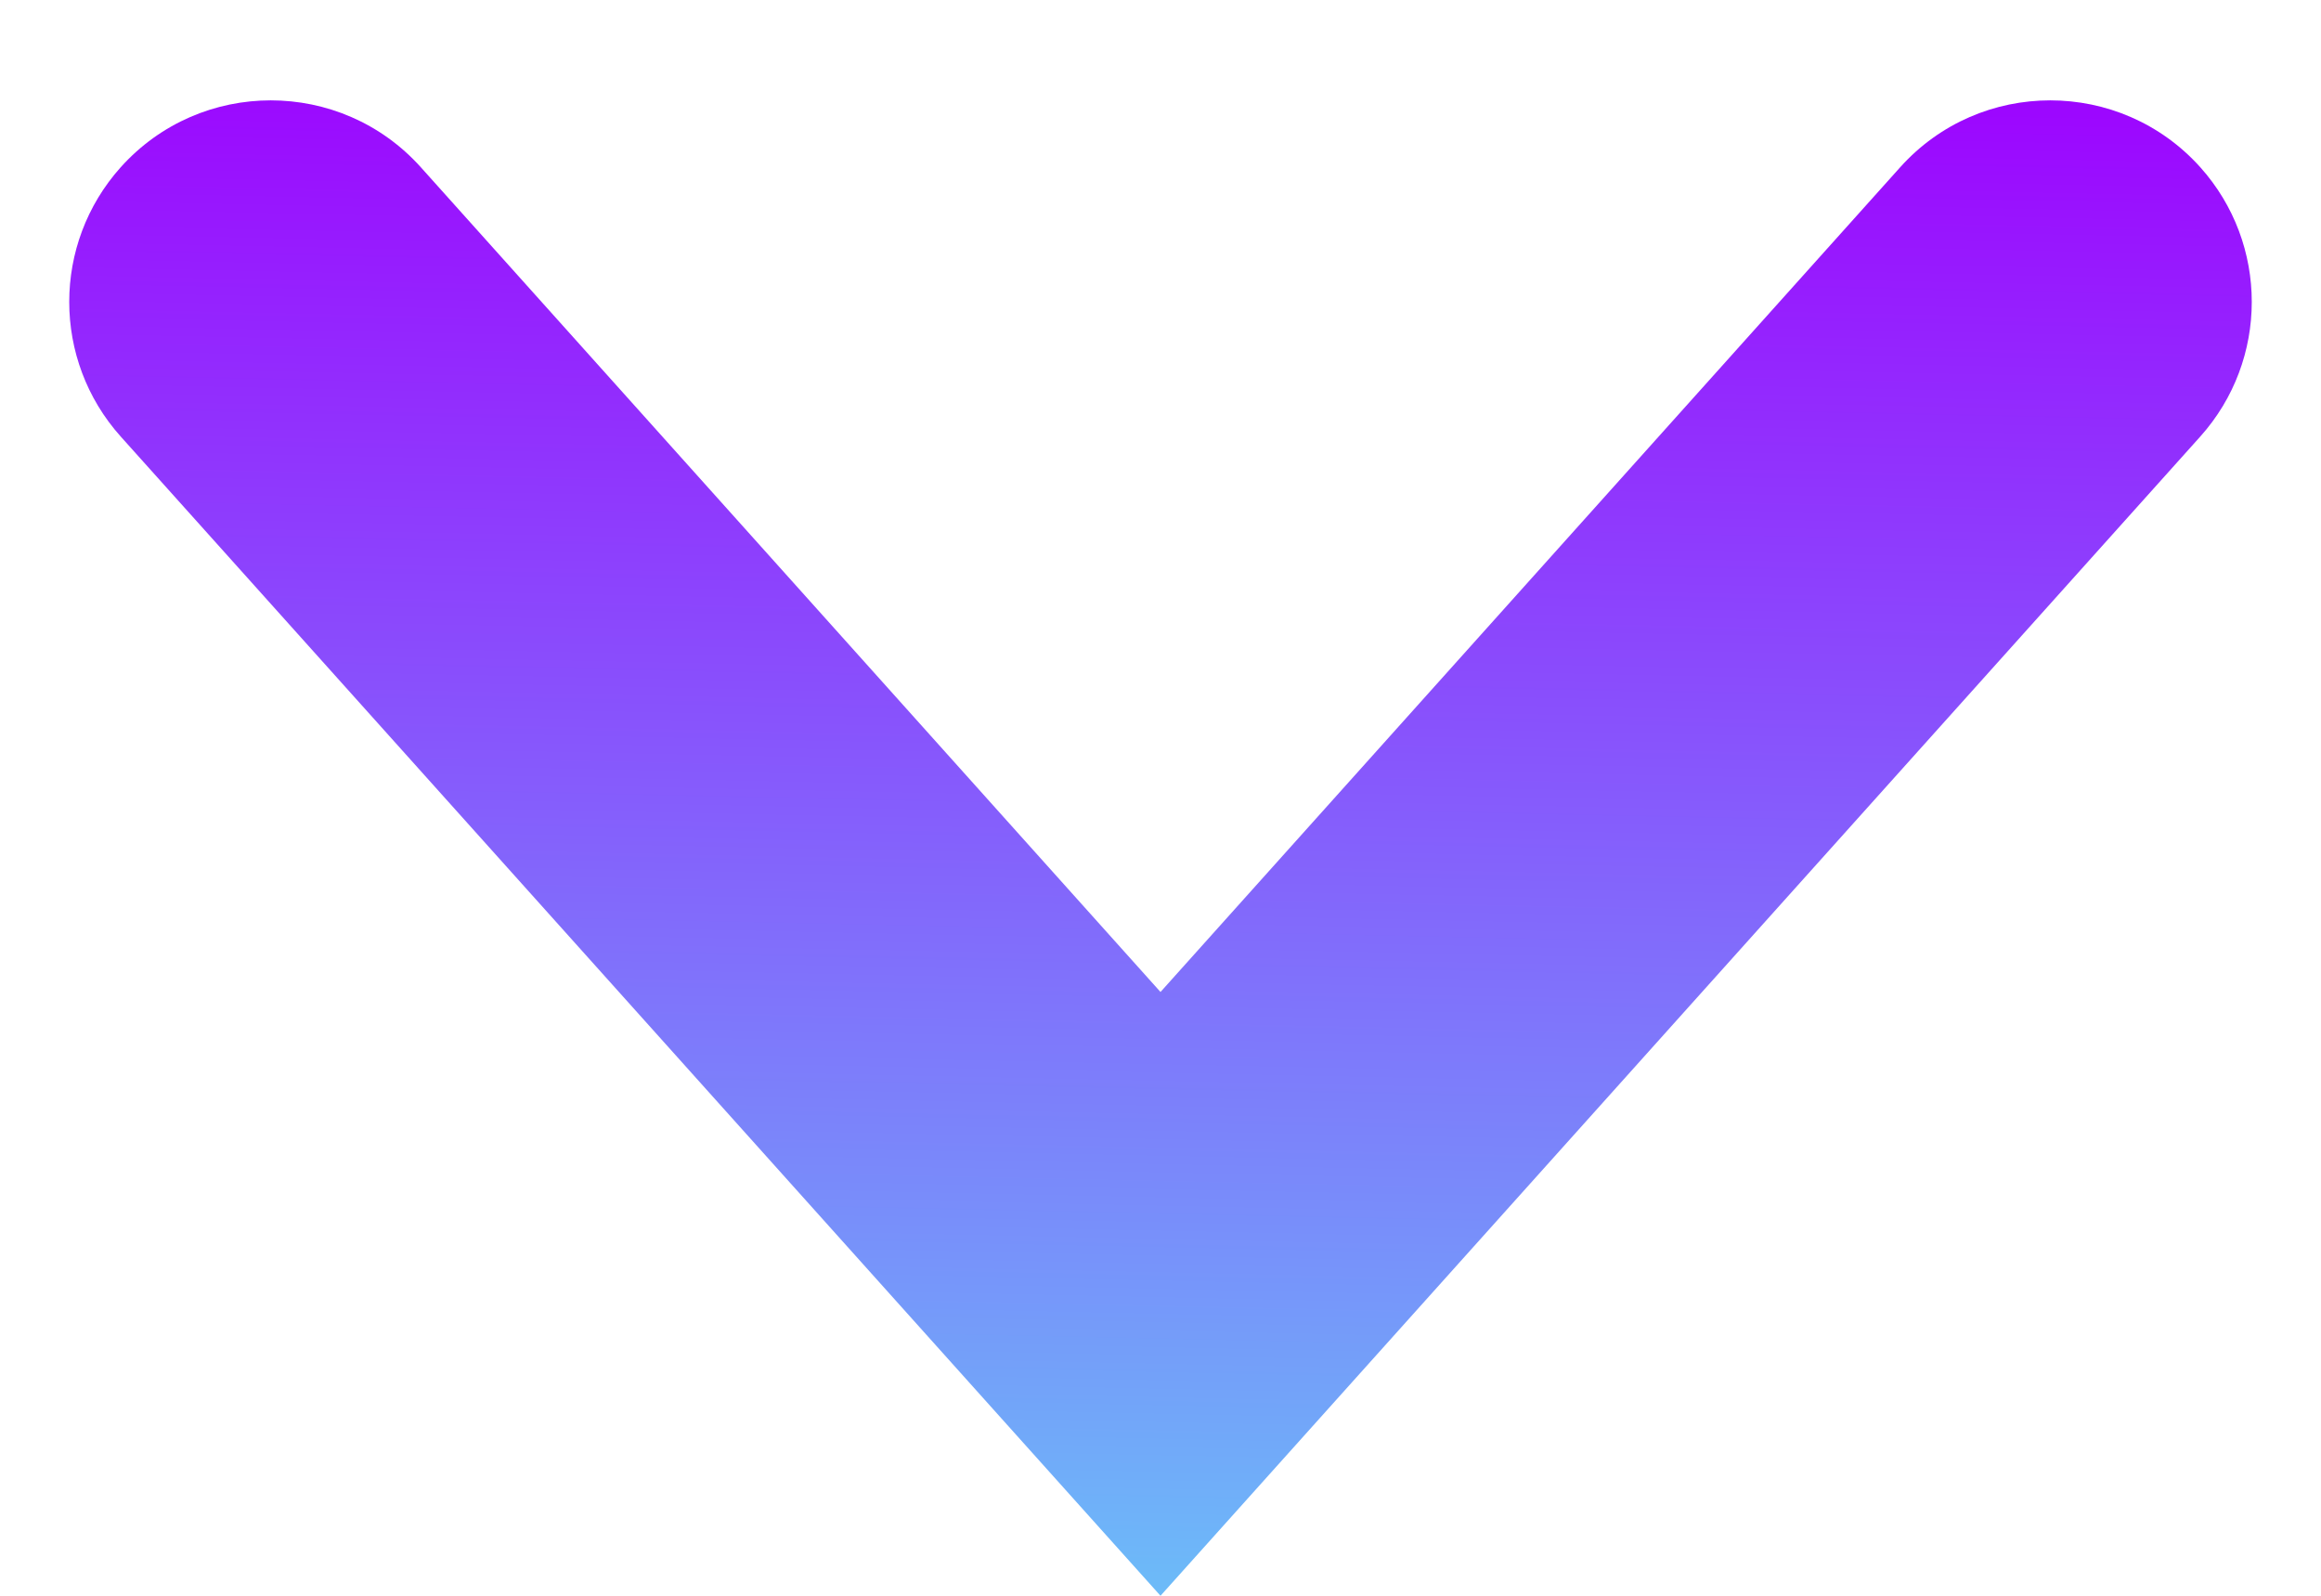<svg width="16" height="11" viewBox="0 0 16 11" fill="none" xmlns="http://www.w3.org/2000/svg">
<path fill-rule="evenodd" clip-rule="evenodd" d="M15.168 3.009C15.641 2.481 15.641 1.681 15.168 1.153V1.153C14.616 0.538 13.651 0.538 13.099 1.153L8 6.838L2.901 1.153C2.349 0.538 1.384 0.538 0.832 1.153V1.153C0.359 1.681 0.359 2.481 0.832 3.009L8 11L15.168 3.009Z" fill="url(#paint0_linear_41_905)"/>
<defs>
<linearGradient id="paint0_linear_41_905" x1="18.4" y1="0.479" x2="18.161" y2="11.705" gradientUnits="userSpaceOnUse">
<stop stop-color="#9E00FF"/>
<stop offset="1" stop-color="#6AC4F8"/>
</linearGradient>
</defs>
</svg>
